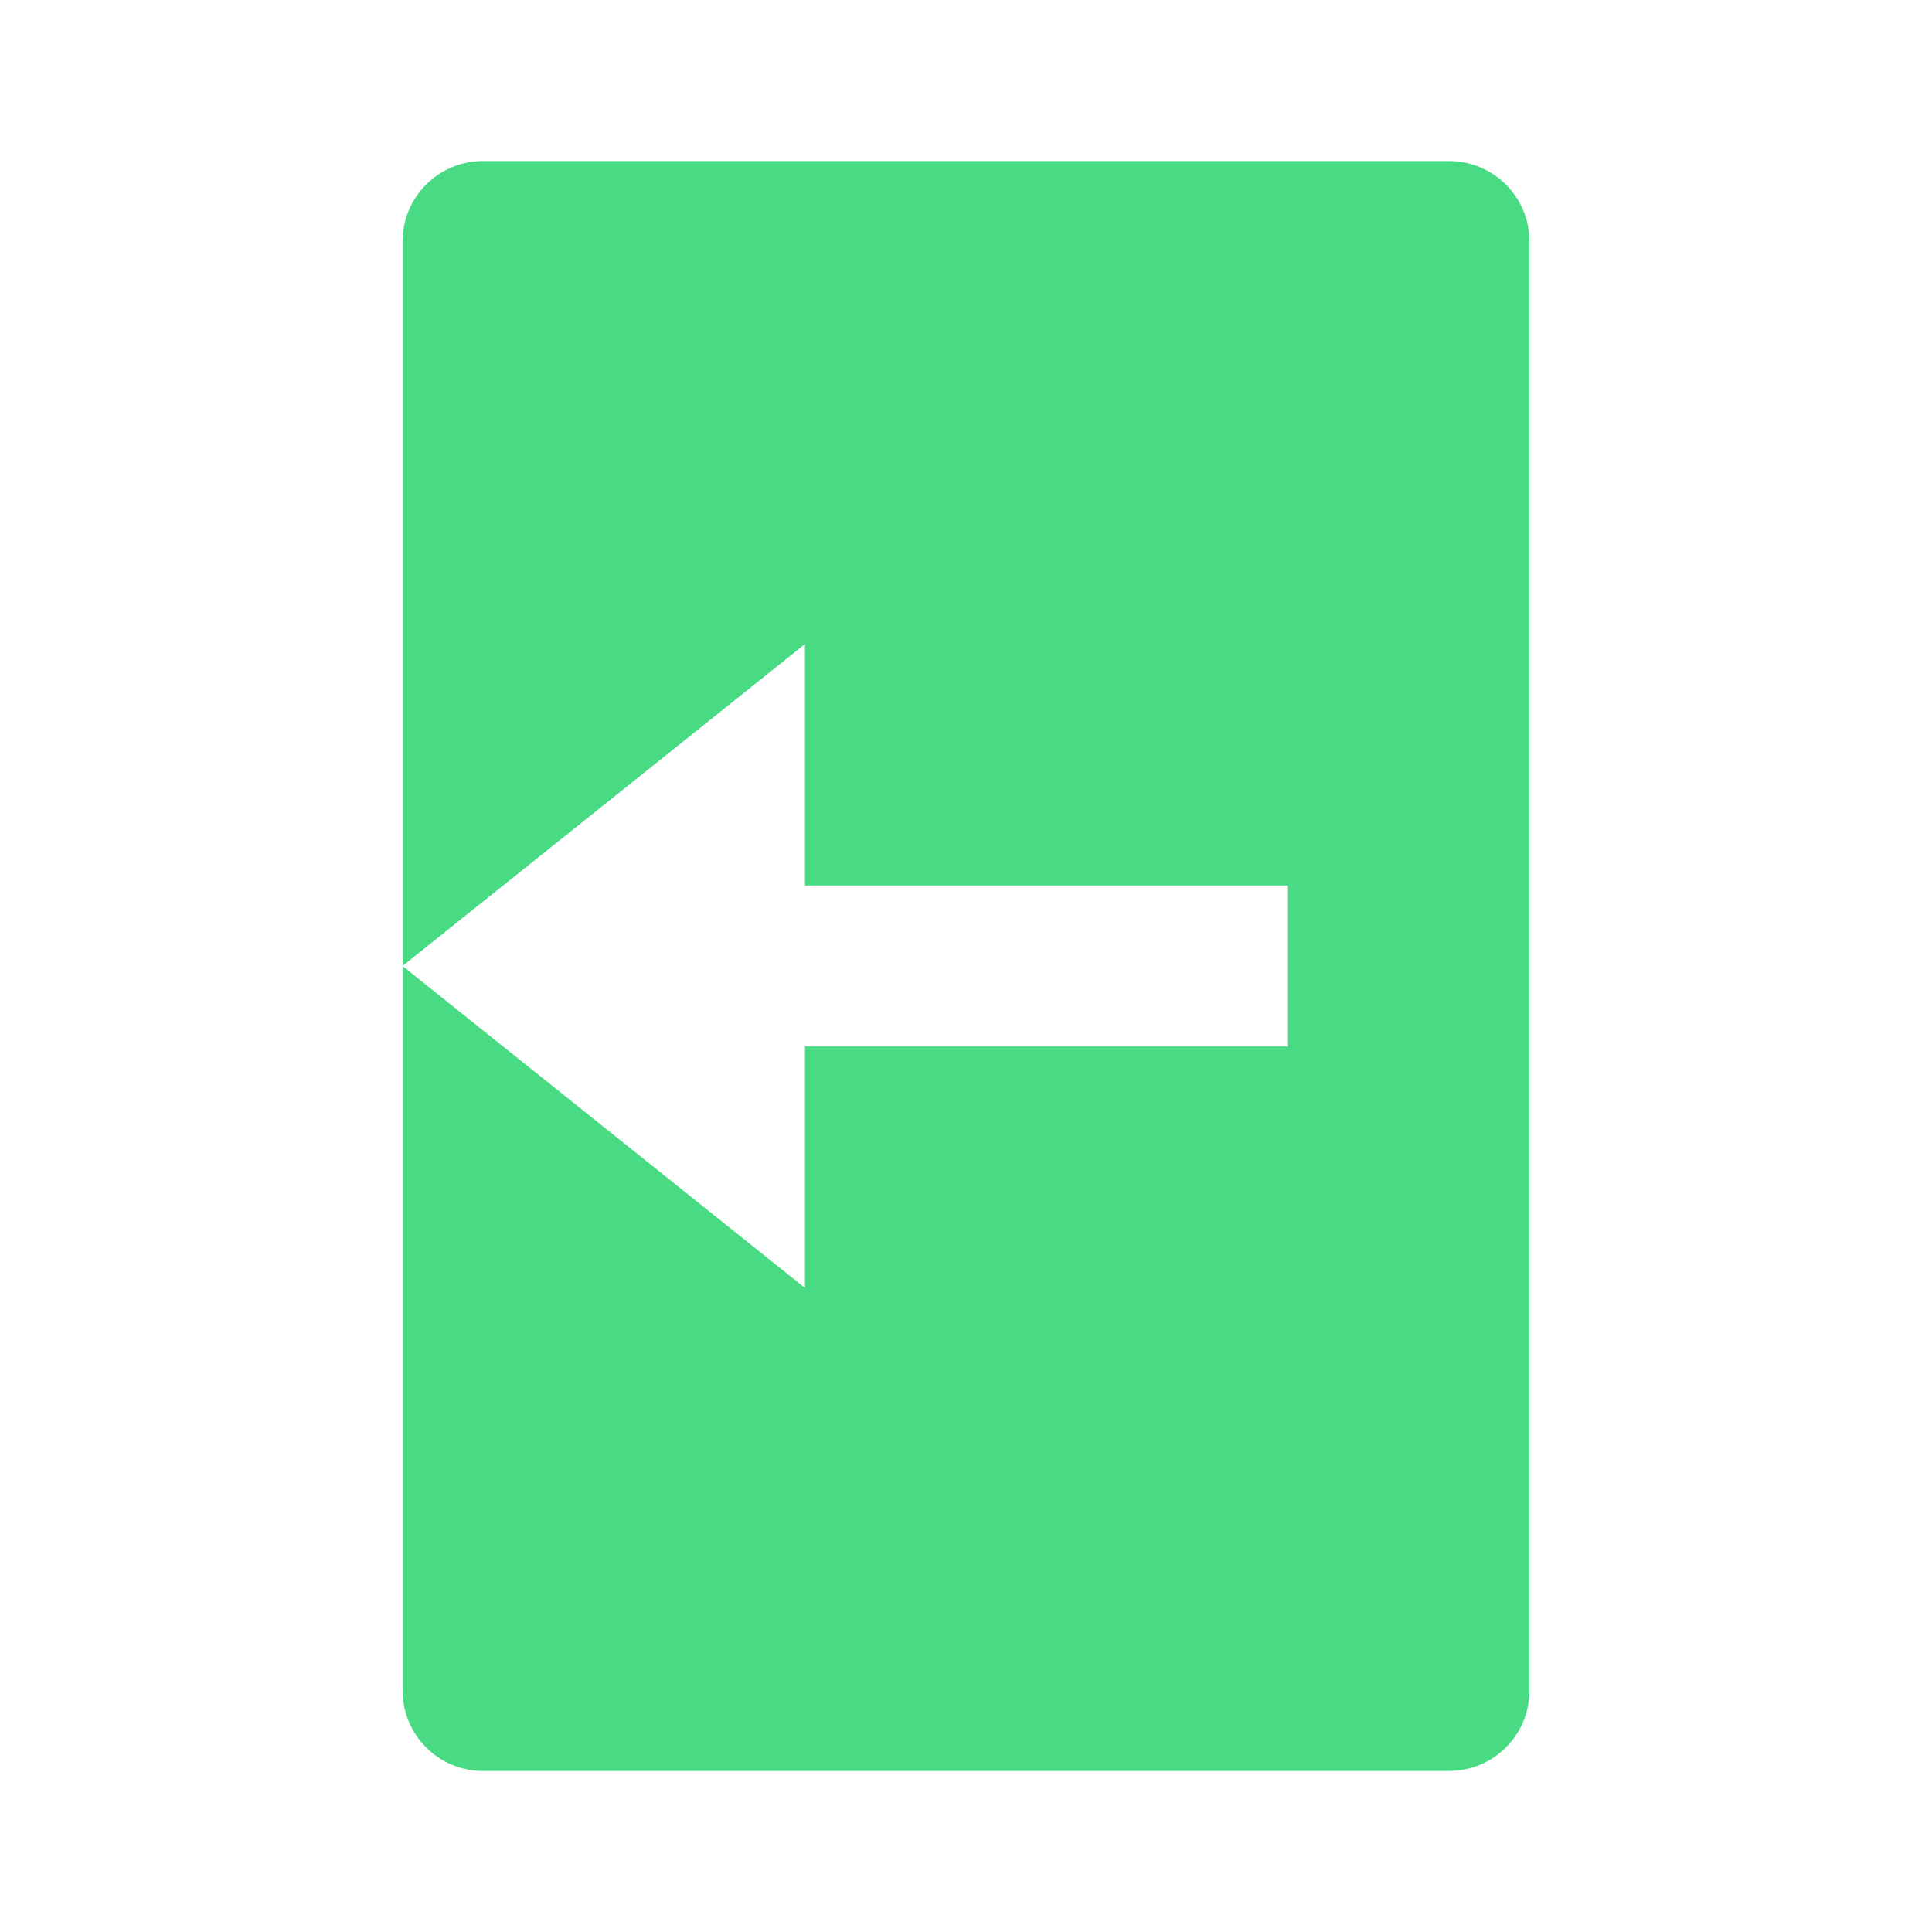 <svg xmlns="http://www.w3.org/2000/svg" width="20" height="20" fill="none" viewBox="0 0 20 20">
    <path fill="#48DB84" d="M15 1.667H5c-.46 0-.833.372-.833.833V10l4.166-3.333v2.5h5v1.666h-5v2.5L4.167 10v7.5c0 .46.372.833.833.833h10c.46 0 .833-.372.833-.833v-15c0-.46-.372-.833-.833-.833z"/>
</svg>

